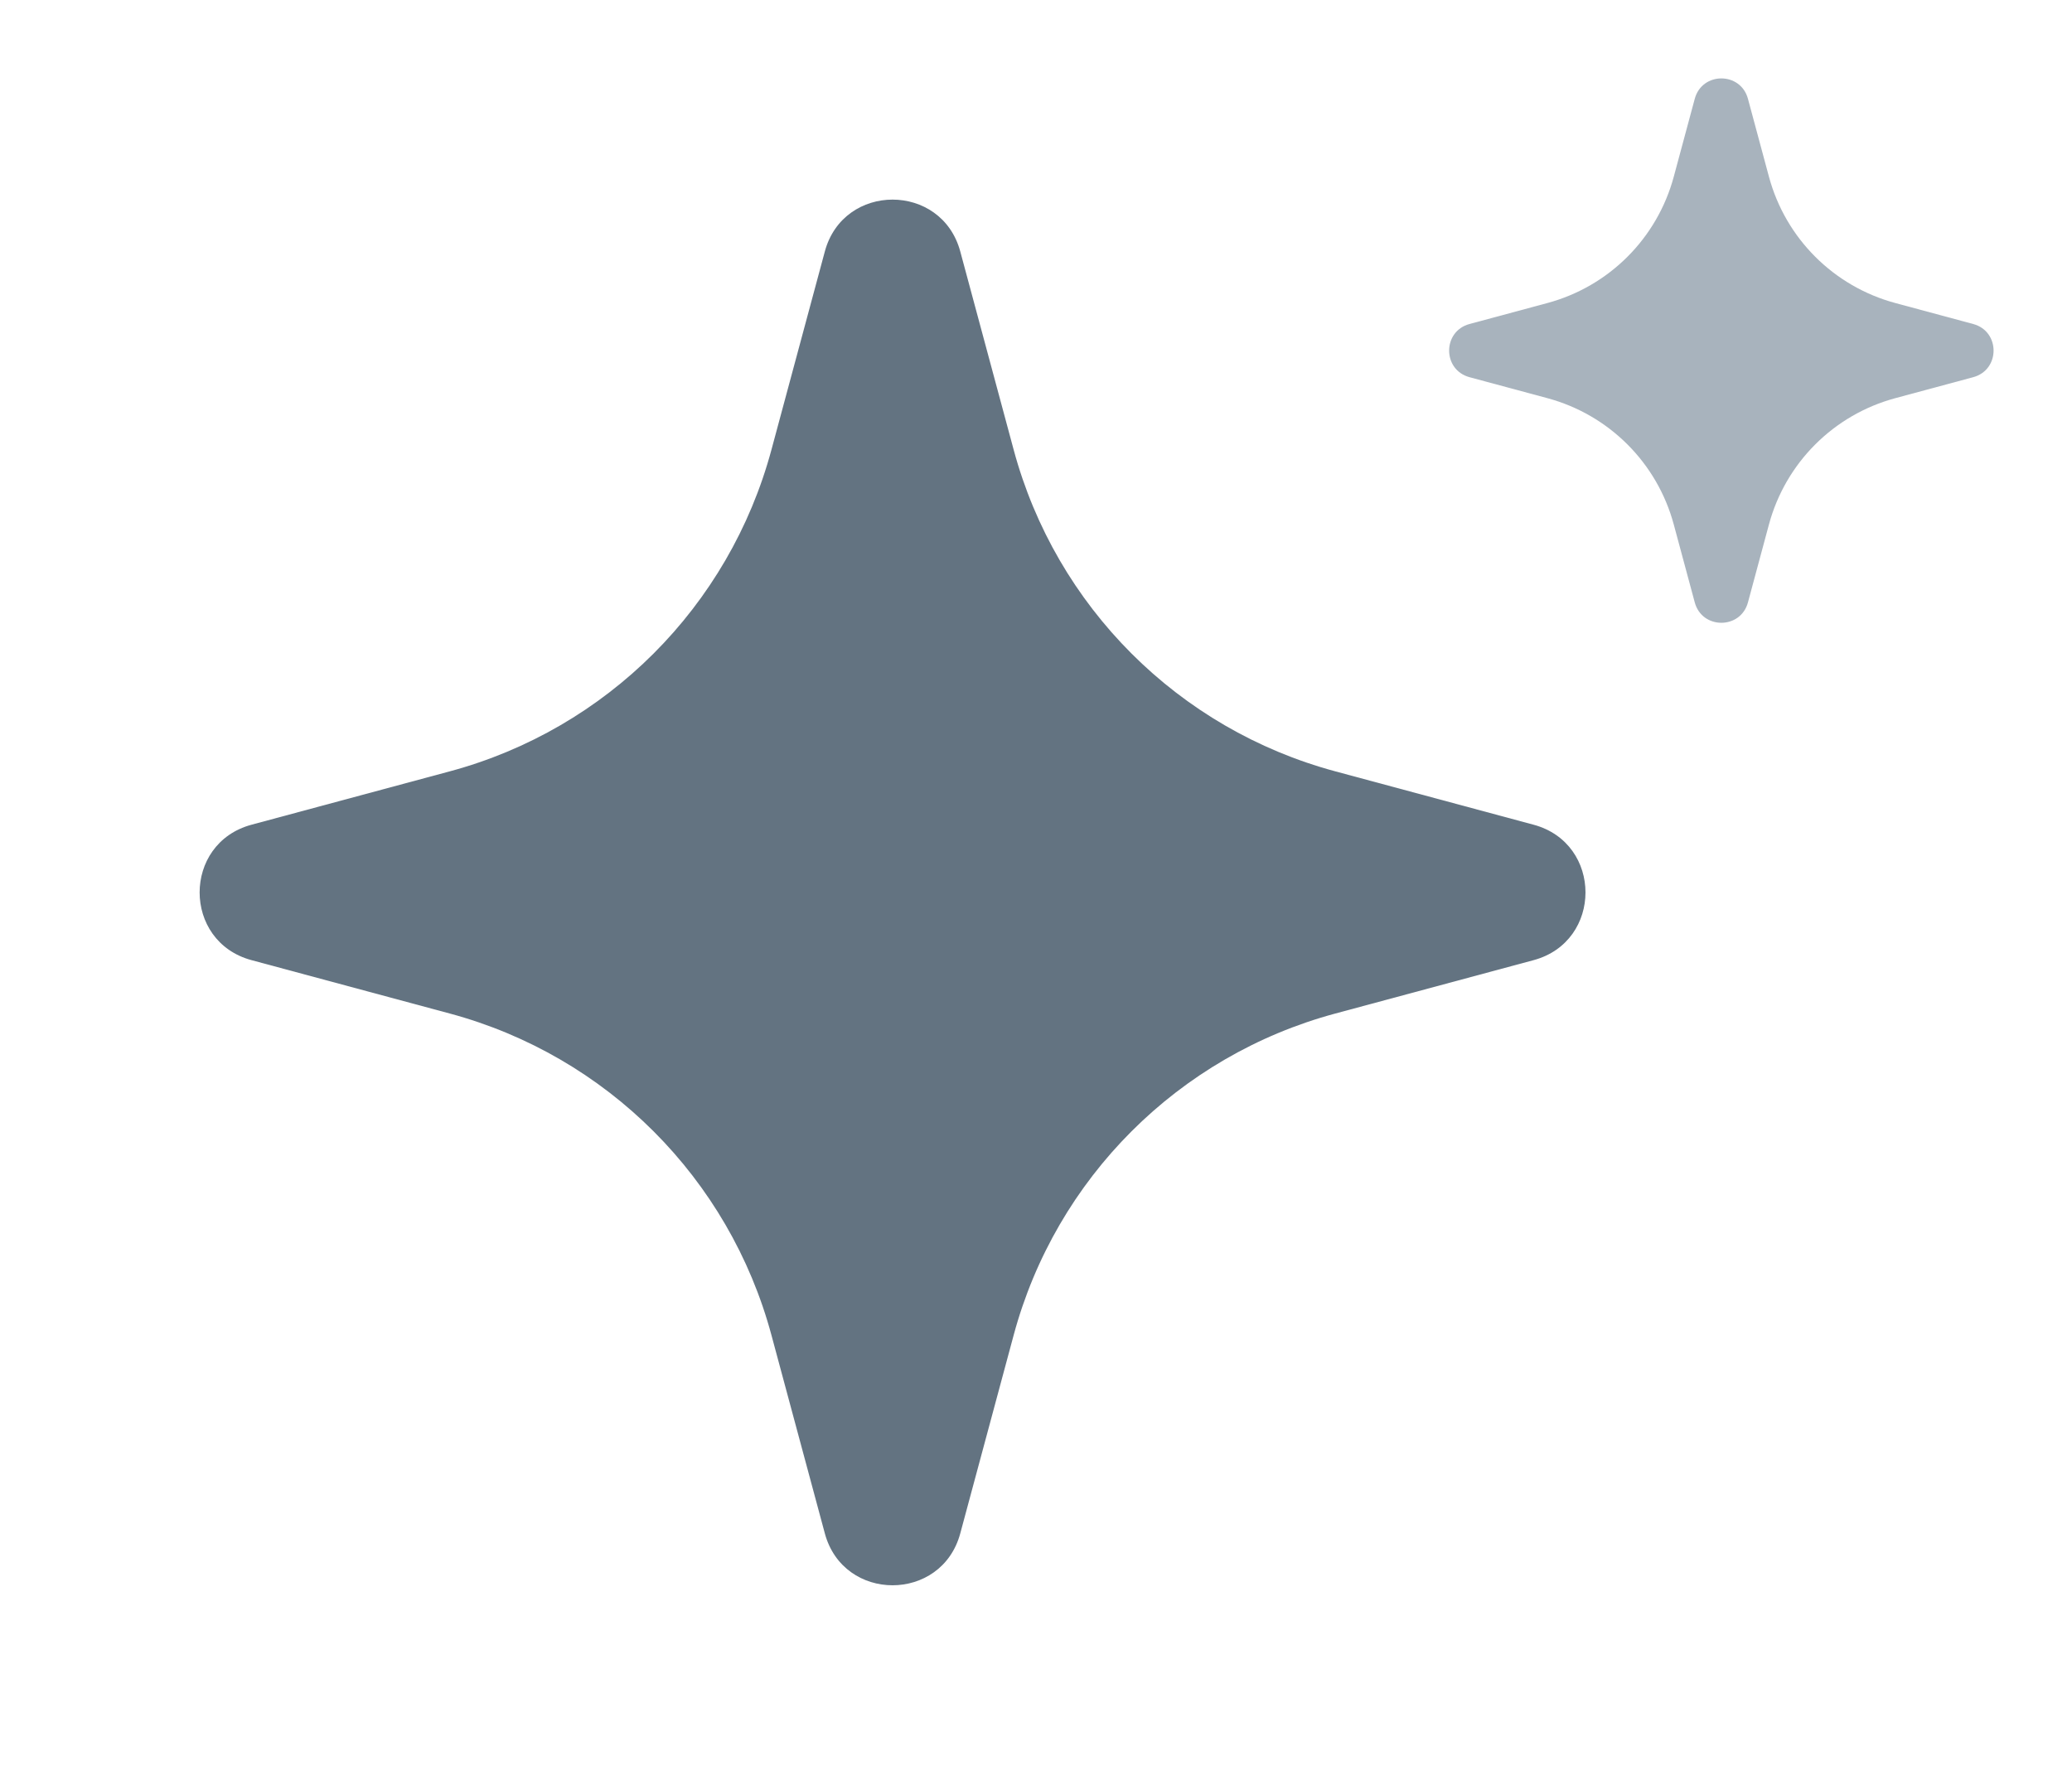 <svg width="130" height="112" viewBox="0 0 130 112" fill="none" xmlns="http://www.w3.org/2000/svg">
<path d="M51.751 15.781C52.92 11.44 59.08 11.44 60.249 15.781L63.598 28.219C66.248 38.063 73.937 45.752 83.781 48.402L96.219 51.751C100.561 52.92 100.561 59.08 96.219 60.249L83.781 63.598C73.937 66.248 66.248 73.937 63.598 83.781L60.249 96.219C59.08 100.561 52.92 100.561 51.751 96.219L48.402 83.781C45.752 73.937 38.063 66.248 28.219 63.598L15.781 60.249C11.44 59.08 11.44 52.92 15.781 51.751L28.219 48.402C38.063 45.752 45.752 38.063 48.402 28.219L51.751 15.781Z" fill="#637381"/>
<path d="M106.331 6.2C106.79 4.494 109.21 4.494 109.669 6.2L110.985 11.086C112.026 14.953 115.047 17.974 118.914 19.015L123.8 20.331C125.506 20.79 125.506 23.21 123.8 23.669L118.914 24.985C115.047 26.026 112.026 29.047 110.985 32.914L109.669 37.8C109.21 39.506 106.79 39.506 106.331 37.8L105.015 32.914C103.974 29.047 100.953 26.026 97.086 24.985L92.2 23.669C90.494 23.21 90.494 20.79 92.2 20.331L97.086 19.015C100.953 17.974 103.974 14.953 105.015 11.086L106.331 6.2Z" fill="#A8B3BD"/>
</svg>
